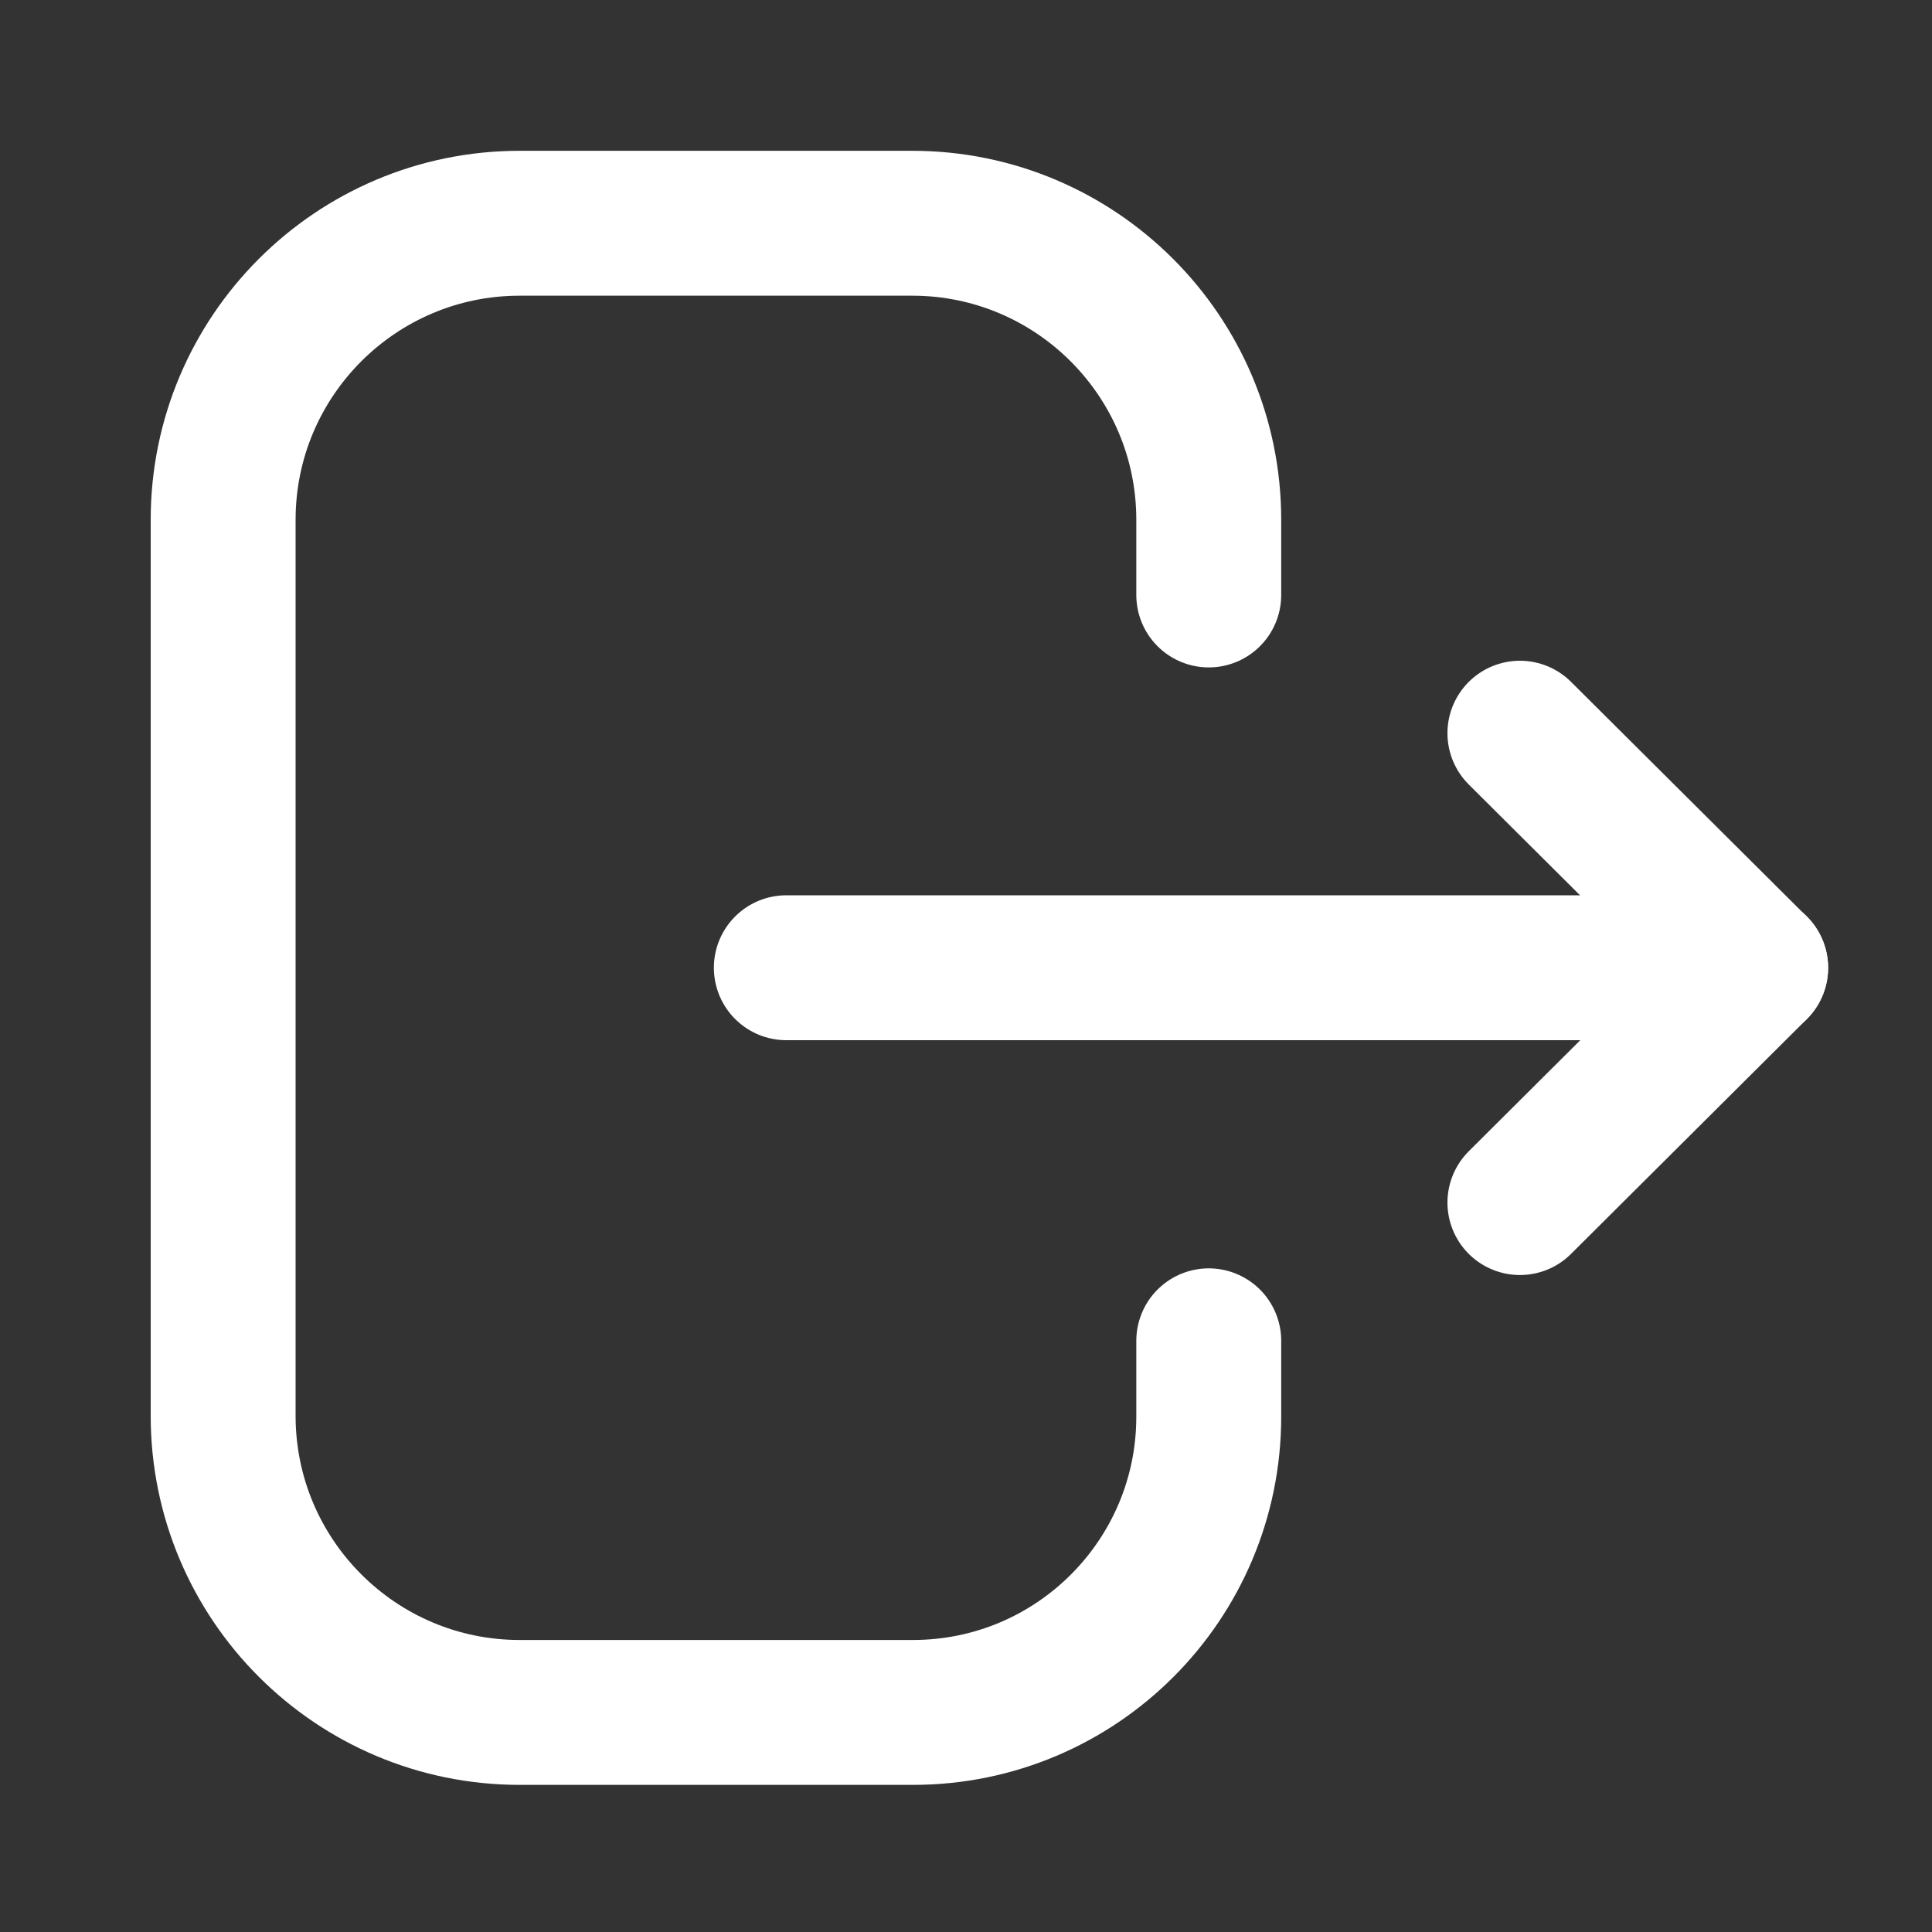 <svg width="20" height="20" viewBox="0 0 20 20" fill="none" xmlns="http://www.w3.org/2000/svg">
<rect x="0" y="0" width="20" height="20" fill="#333333" stroke="none"/>
<path d="M12.513 6.159V5.381C12.513 3.686 11.138 2.311 9.443 2.311H5.38C3.685 2.311 2.31 3.686 2.31 5.381V14.656C2.31 16.352 3.685 17.727 5.38 17.727H9.451C11.142 17.727 12.513 16.356 12.513 14.665V13.88" stroke="white" stroke-width="1.5" stroke-linecap="round" stroke-linejoin="round"/>
<path d="M18.175 10.018H8.14" stroke="white" stroke-width="1.5" stroke-linecap="round" stroke-linejoin="round"/>
<path d="M15.734 7.59L18.174 10.019L15.734 12.449" stroke="white" stroke-width="1.5" stroke-linecap="round" stroke-linejoin="round"/>
</svg>
